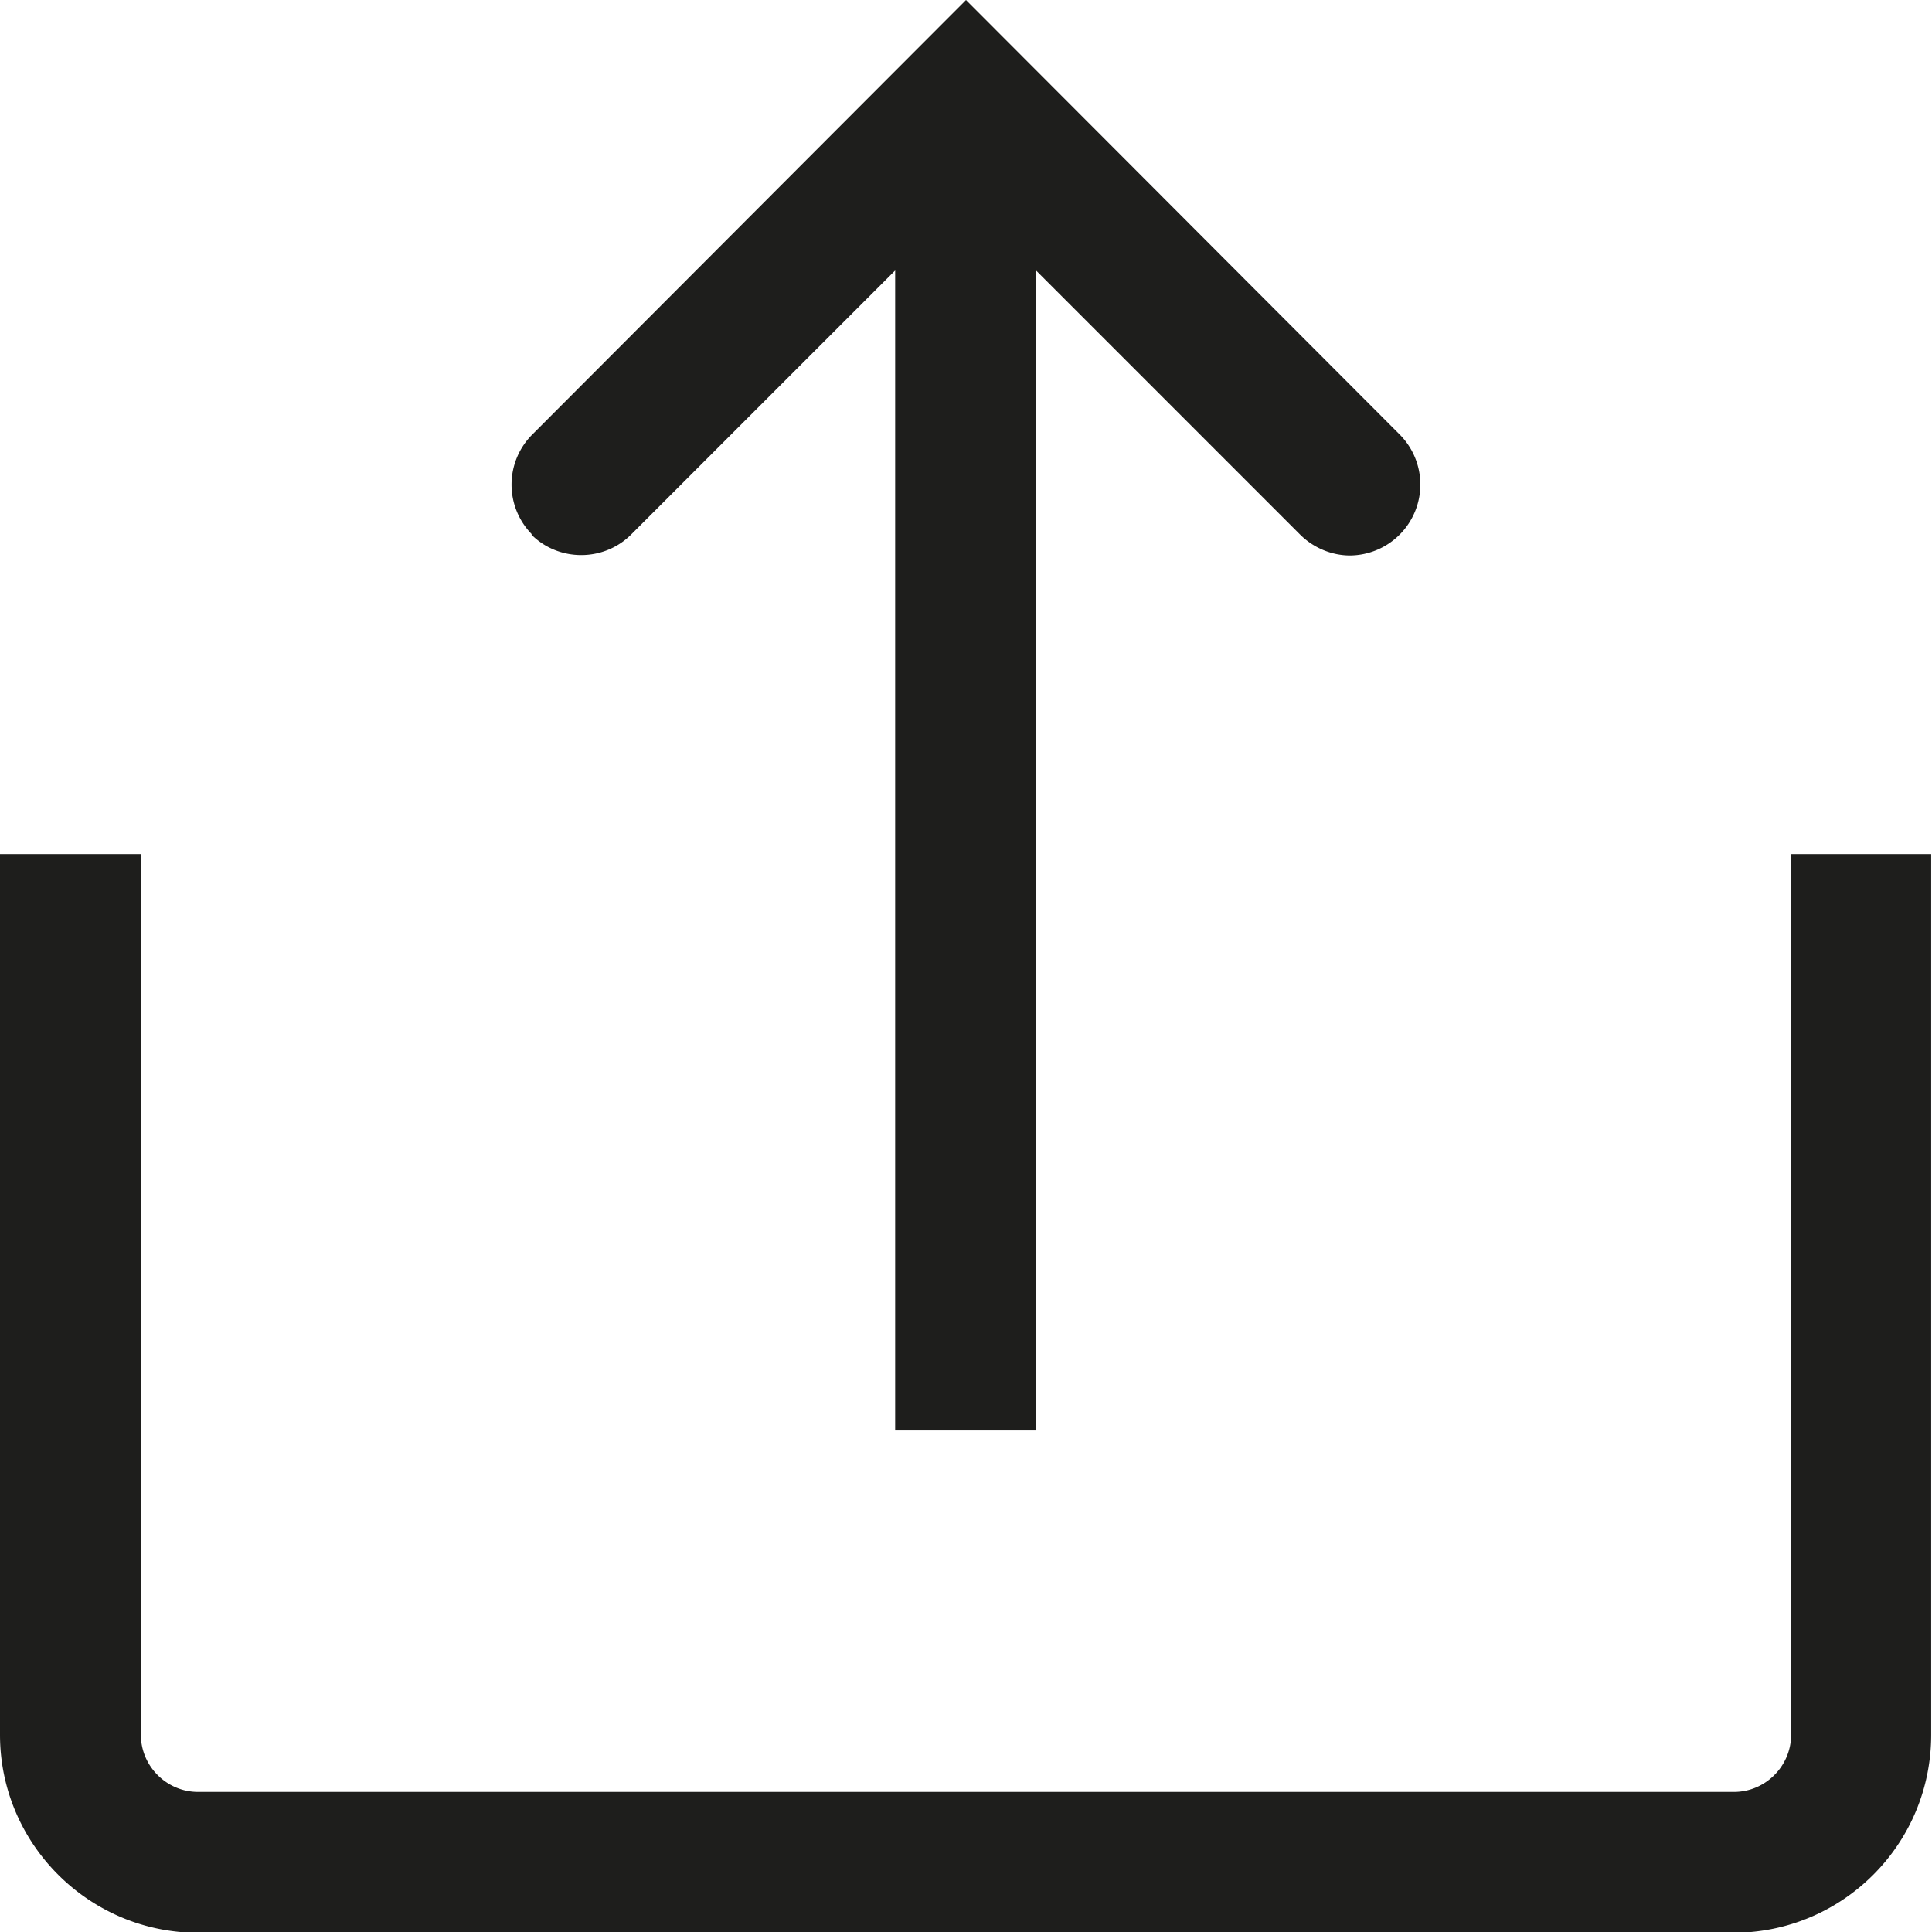 <svg viewBox="0 0 24 24" xmlns="http://www.w3.org/2000/svg">
  <path fill="#1e1e1c" d="M6.61 6.64a.88.88 0 0 1 0-1.24L12 0l5.39 5.4a.881.881 0 0 1-.62 1.5c-.22 0-.45-.09-.62-.26l-3.28-3.28v14.41h-1.75V3.36L7.84 6.64c-.34.34-.9.34-1.24 0Zm15.64 3.97v10.94c0 .39-.32.71-.71.71H2.46c-.39 0-.71-.32-.71-.71V10.61H0v10.94c0 1.36 1.11 2.46 2.46 2.46h19.07c1.36 0 2.46-1.1 2.46-2.46V10.61h-1.75Z"/>
</svg>
